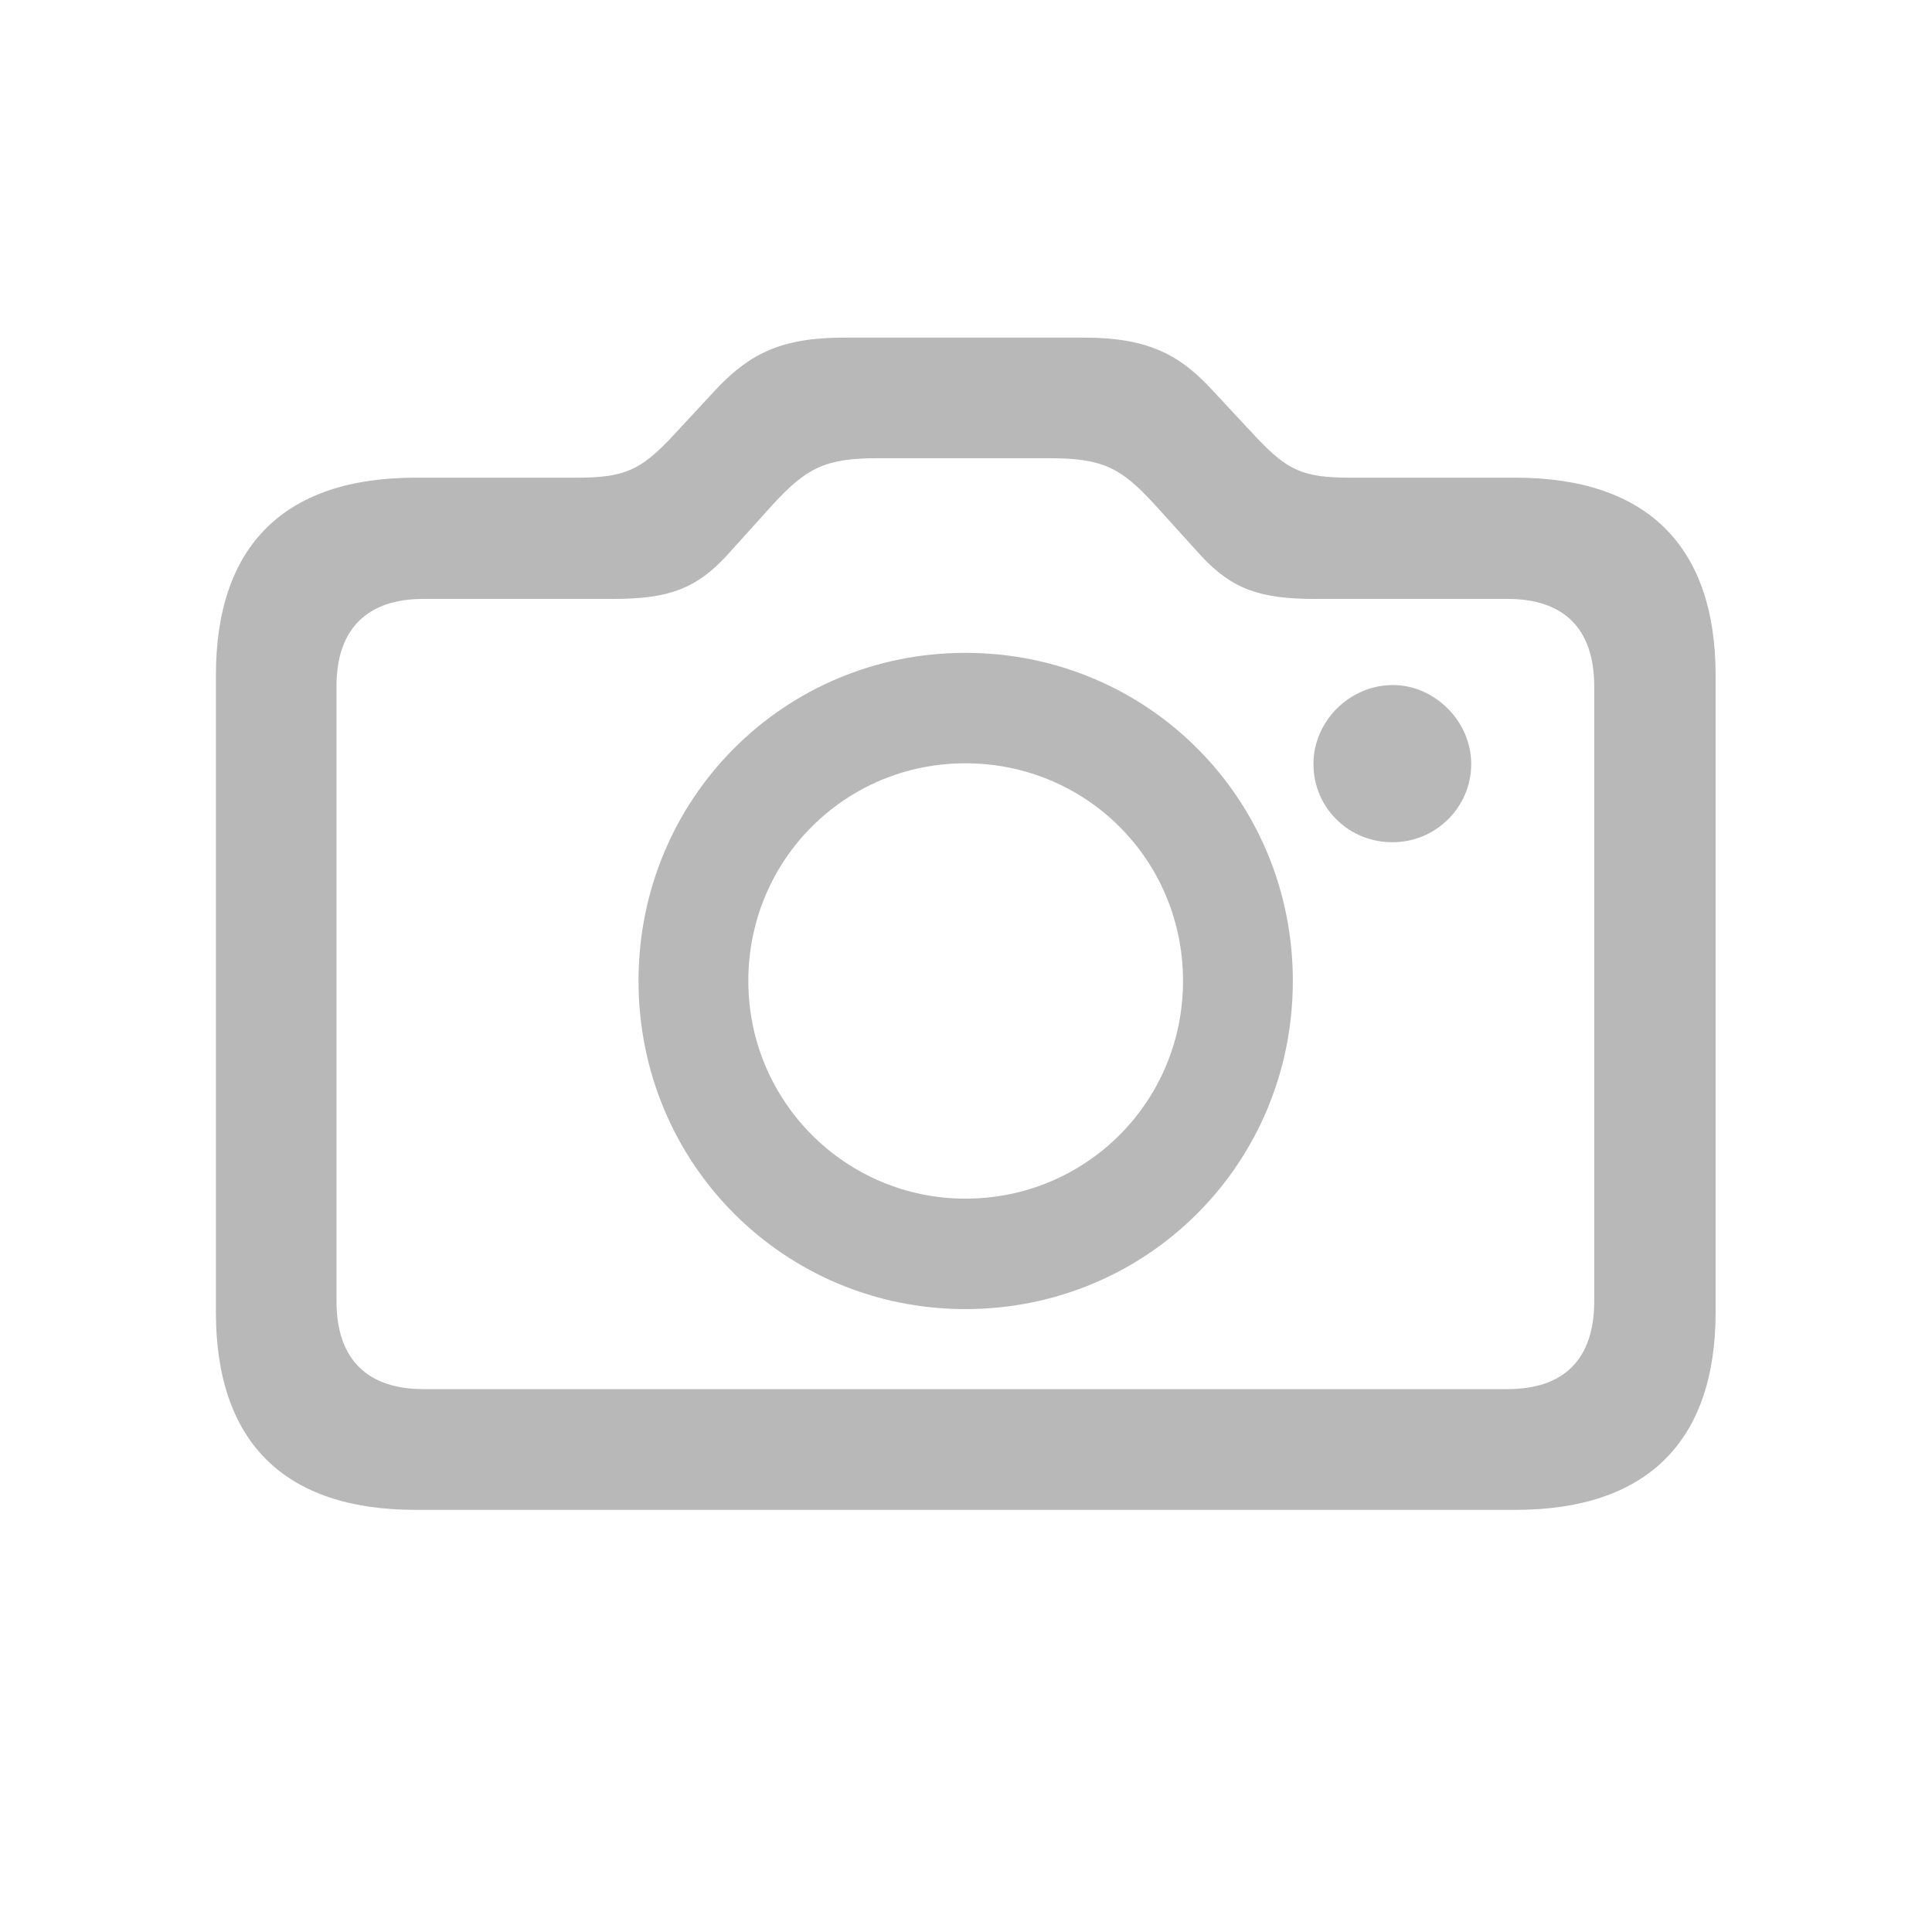 <svg width="12" height="12" viewBox="0 0 12 12" fill="none" xmlns="http://www.w3.org/2000/svg">
<path d="M2.58 9.378H9.413C10.226 9.378 10.656 8.956 10.656 8.15V4.195C10.656 3.389 10.226 2.967 9.413 2.967H8.384C8.091 2.967 7.996 2.918 7.812 2.726L7.514 2.406C7.318 2.198 7.119 2.097 6.734 2.097H5.239C4.855 2.097 4.659 2.198 4.459 2.406L4.162 2.726C3.981 2.914 3.883 2.967 3.589 2.967H2.58C1.766 2.967 1.341 3.389 1.341 4.195V8.15C1.341 8.956 1.766 9.378 2.58 9.378ZM2.629 8.628C2.286 8.628 2.09 8.447 2.09 8.082V4.263C2.09 3.901 2.286 3.72 2.629 3.72H3.808C4.147 3.72 4.32 3.66 4.512 3.453L4.798 3.136C5.009 2.907 5.122 2.846 5.454 2.846H6.52C6.851 2.846 6.964 2.907 7.171 3.133L7.461 3.453C7.654 3.66 7.827 3.72 8.166 3.72H9.364C9.71 3.72 9.902 3.901 9.902 4.263V8.082C9.902 8.447 9.71 8.628 9.364 8.628H2.629ZM5.996 8.131C7.126 8.131 8.03 7.227 8.03 6.093C8.03 4.959 7.126 4.055 5.996 4.055C4.87 4.055 3.966 4.959 3.966 6.093C3.966 7.227 4.87 8.131 5.996 8.131ZM8.158 4.745C8.158 5.02 8.381 5.234 8.652 5.231C8.915 5.231 9.138 5.016 9.138 4.745C9.138 4.481 8.912 4.255 8.652 4.255C8.381 4.255 8.158 4.481 8.158 4.745ZM5.996 7.445C5.254 7.445 4.648 6.843 4.648 6.093C4.648 5.34 5.25 4.741 5.996 4.741C6.746 4.741 7.348 5.34 7.348 6.093C7.348 6.843 6.746 7.445 5.996 7.445Z" fill="#B8B8B8"/>
</svg>
